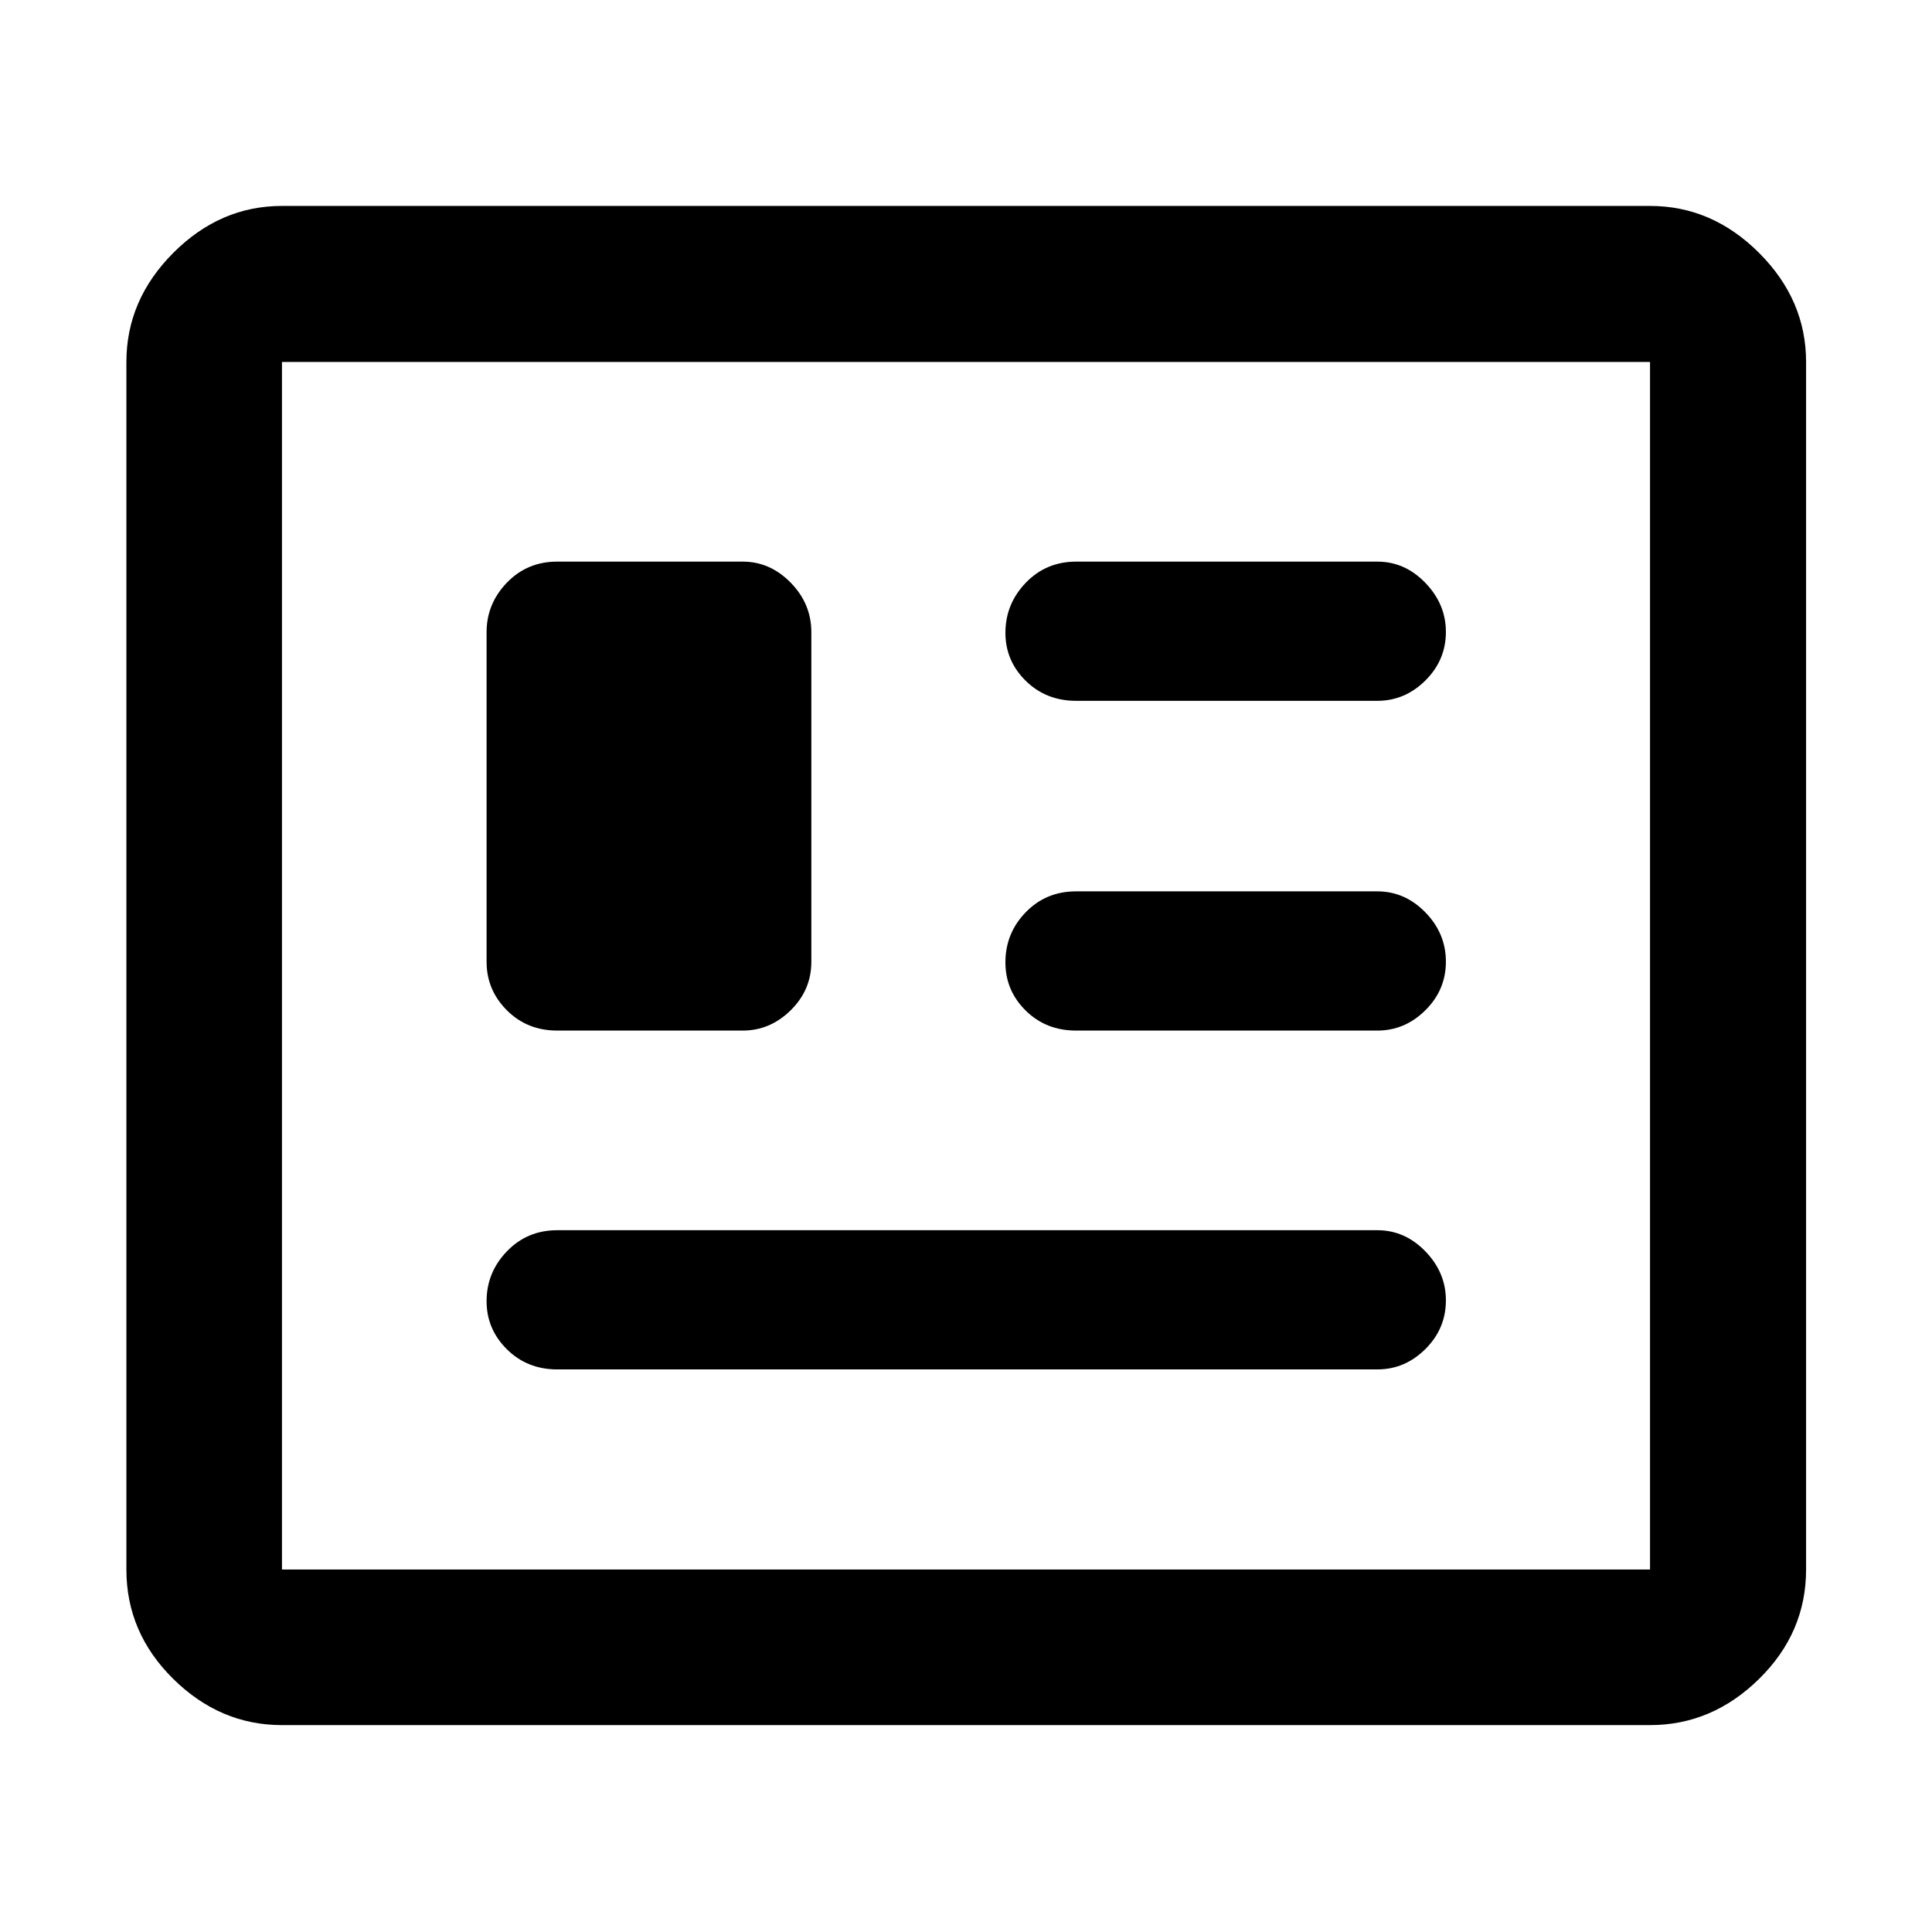 <svg xmlns="http://www.w3.org/2000/svg" height="48" viewBox="0 -960 960 960" width="48"><path d="M140.109-102.804q-30.746 0-54.025-22.961-23.28-22.961-23.28-54.344V-780.13q0-30.845 23.28-54.194 23.279-23.35 54.025-23.35h679.782q30.845 0 54.194 23.35 23.35 23.349 23.35 54.194v600.021q0 31.383-23.35 54.344-23.349 22.961-54.194 22.961H140.109Zm0-77.305h679.782V-780.13H140.109v600.021Zm136.826-99.435H684.37q13.722 0 23.904-10.127t10.182-24.185q0-13.818-10.182-24.34-10.182-10.521-23.904-10.521H276.935q-14.965 0-25.059 10.491-10.093 10.491-10.093 24.79 0 13.874 10.093 23.883 10.094 10.009 25.059 10.009Zm-.065-168.369h92.195q13.58 0 23.833-10.09 10.254-10.09 10.254-24.093v-163.752q0-14.148-10.254-24.617-10.253-10.47-23.833-10.47H276.87q-14.937 0-25.012 10.47-10.075 10.469-10.075 24.617v163.752q0 14.003 10.075 24.093t25.012 10.09Zm257.804 0H684.37q13.722 0 23.904-10.108t10.182-24.137q0-14.029-10.182-24.479t-23.904-10.45H534.674q-14.937 0-25.012 10.401-10.075 10.4-10.075 24.861 0 14.037 10.075 23.974 10.075 9.938 25.012 9.938Zm.096-163.848h149.6q13.722 0 23.904-10.108t10.182-24.137q0-13.79-10.182-24.359-10.182-10.57-23.904-10.57h-149.6q-14.978 0-25.08 10.52-10.103 10.52-10.103 24.862 0 13.917 10.103 23.855 10.102 9.937 25.08 9.937ZM140.109-180.109V-780.13v600.021Z"/></svg>